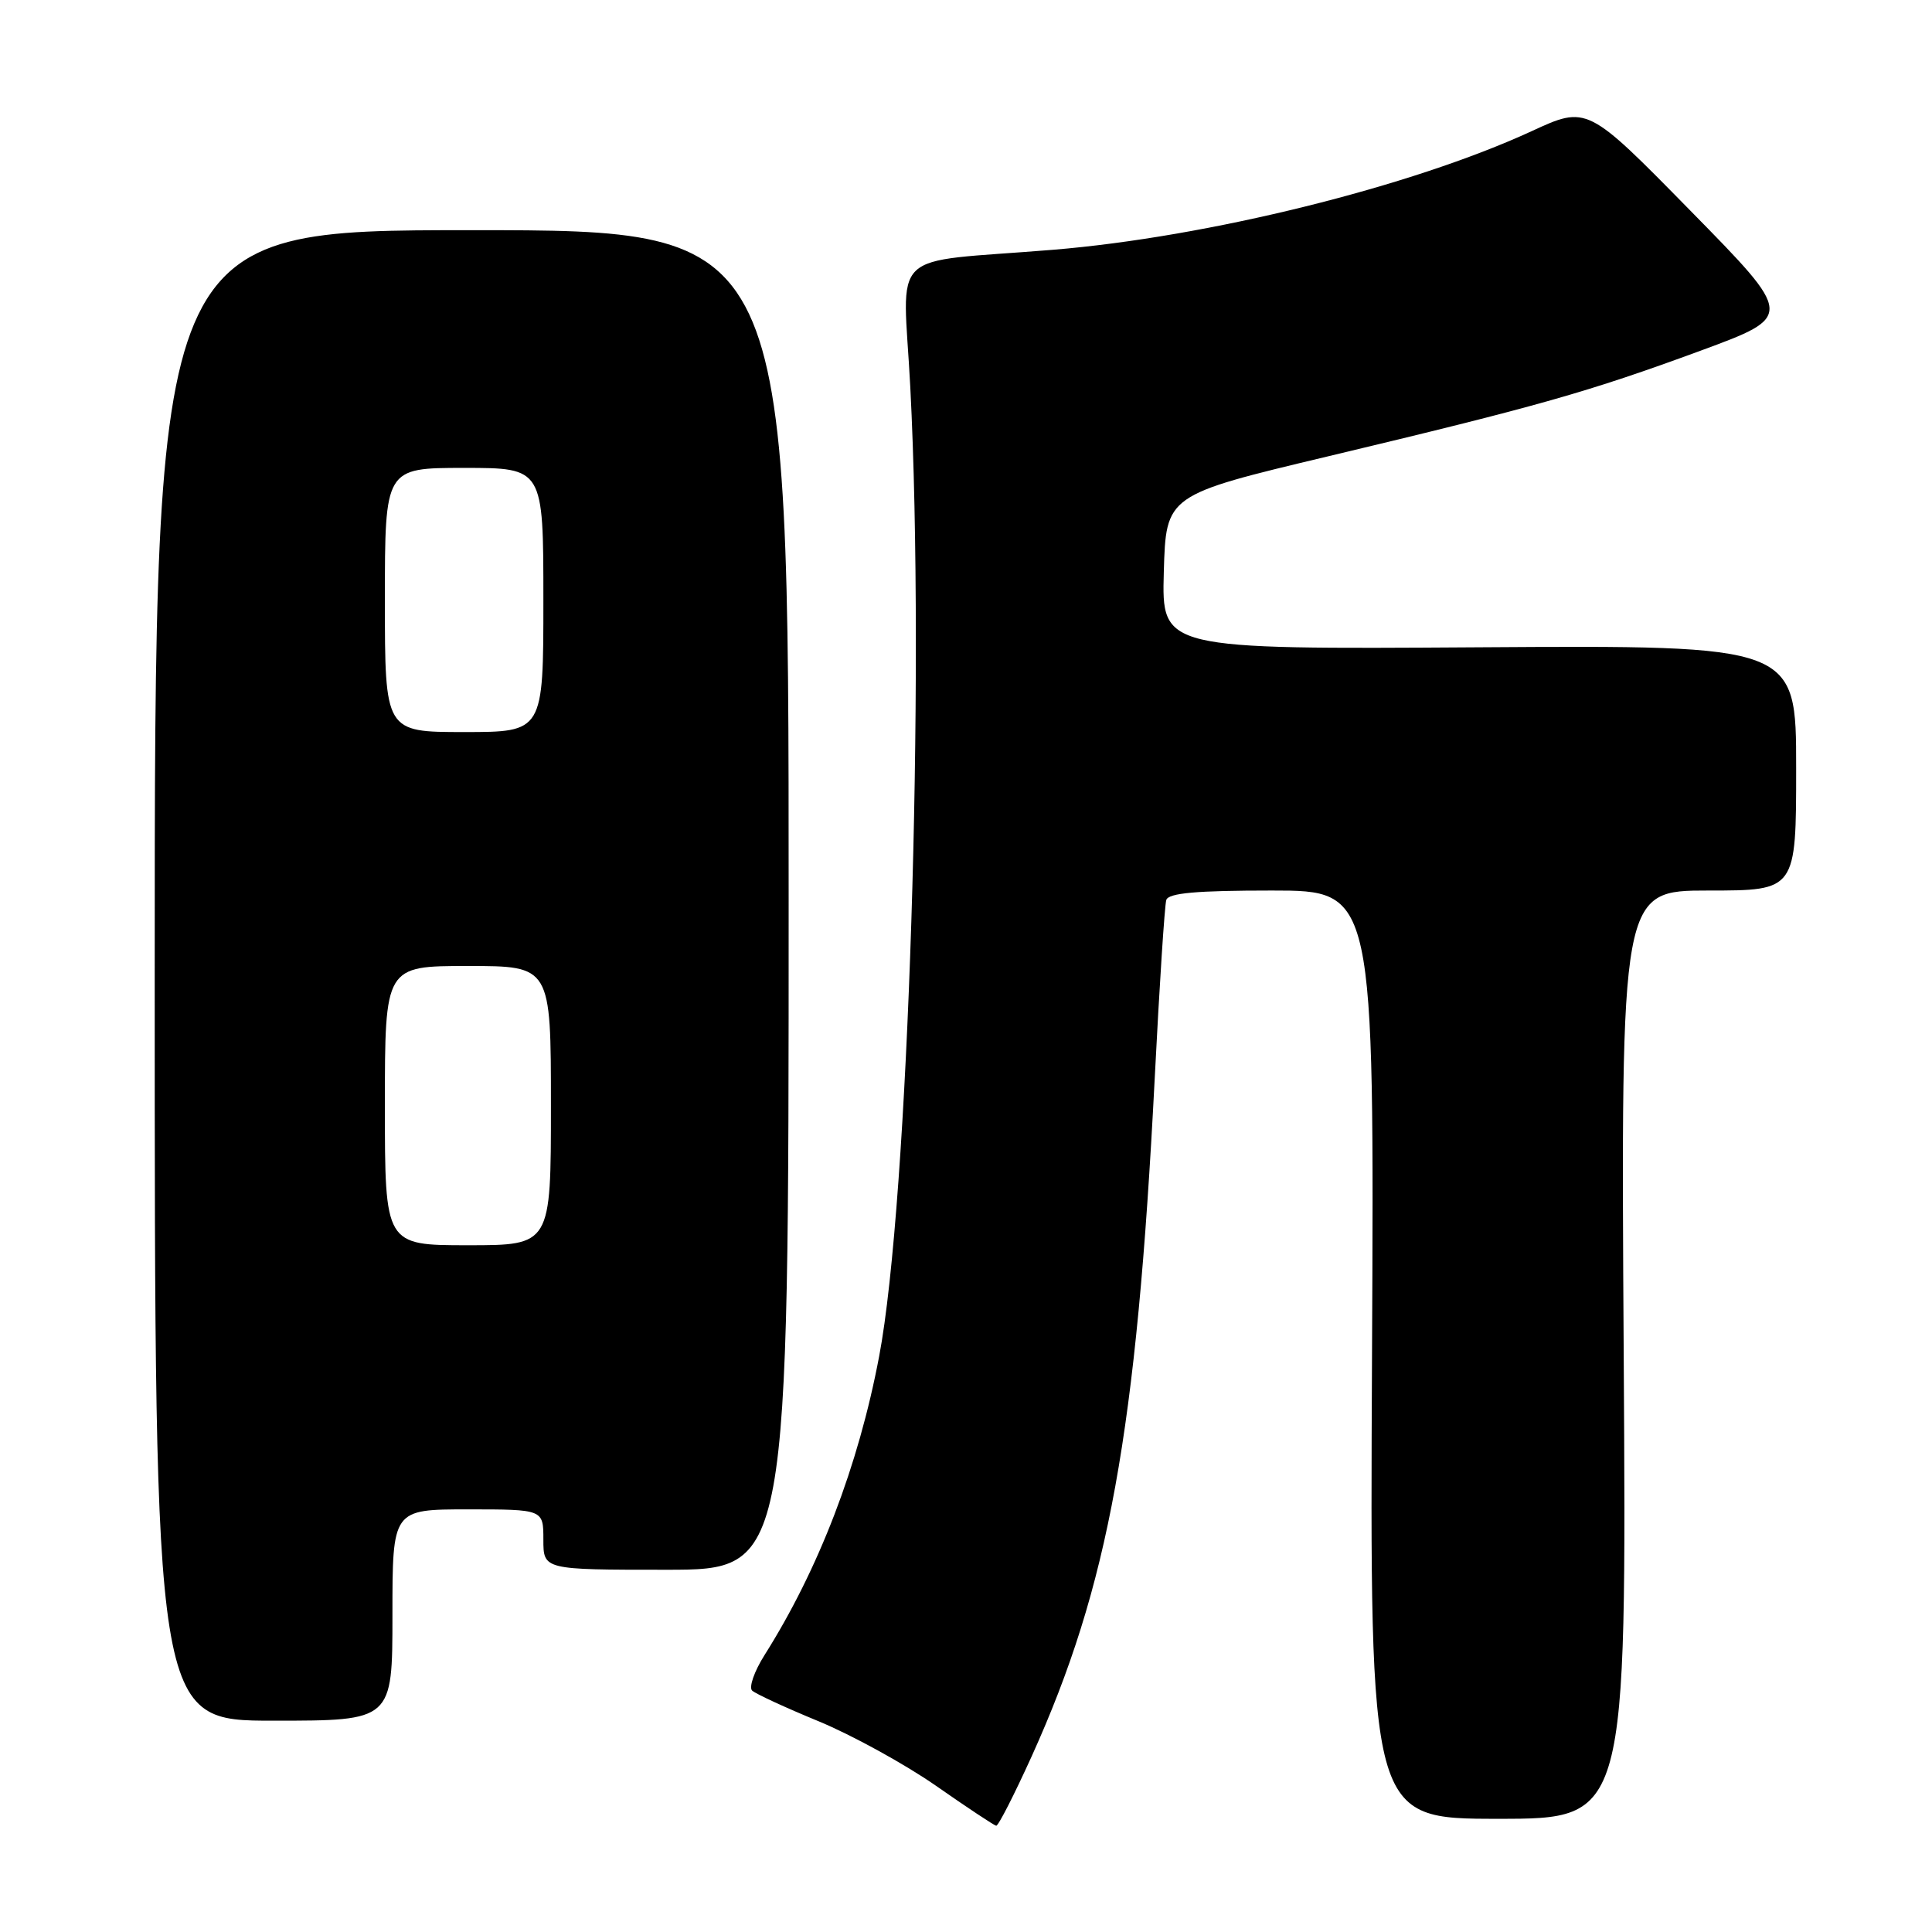<?xml version="1.0" encoding="UTF-8" standalone="no"?>
<!DOCTYPE svg PUBLIC "-//W3C//DTD SVG 1.1//EN" "http://www.w3.org/Graphics/SVG/1.1/DTD/svg11.dtd" >
<svg xmlns="http://www.w3.org/2000/svg" xmlns:xlink="http://www.w3.org/1999/xlink" version="1.1" viewBox="0 0 256 256">
 <g >
 <path fill="currentColor"
d=" M 136.69 232.75 C 146.91 210.17 150.60 189.81 153.00 143.00 C 153.63 130.62 154.32 119.94 154.54 119.25 C 154.83 118.33 158.53 118.00 168.52 118.00 C 182.10 118.00 182.10 118.00 181.80 179.50 C 181.50 241.00 181.50 241.00 198.51 241.00 C 215.53 241.00 215.53 241.00 215.15 179.50 C 214.77 118.00 214.77 118.00 226.39 118.00 C 238.00 118.00 238.00 118.00 238.00 101.75 C 238.00 85.50 238.00 85.50 195.97 85.77 C 153.93 86.04 153.93 86.04 154.21 75.81 C 154.50 65.59 154.50 65.59 176.00 60.46 C 203.91 53.80 210.45 51.94 225.36 46.46 C 237.72 41.90 237.72 41.90 224.01 27.94 C 210.31 13.98 210.31 13.98 202.91 17.40 C 186.96 24.74 160.00 31.42 139.50 33.10 C 117.25 34.92 119.65 32.61 120.62 51.32 C 122.60 89.61 120.37 159.33 116.49 179.73 C 113.74 194.26 108.49 207.93 101.29 219.33 C 99.94 221.47 99.21 223.58 99.66 224.01 C 100.12 224.44 104.10 226.28 108.50 228.09 C 112.89 229.91 119.87 233.74 124.00 236.61 C 128.12 239.49 131.72 241.87 132.00 241.92 C 132.28 241.96 134.38 237.83 136.69 232.75 Z  M 52.00 214.00 C 52.00 200.00 52.00 200.00 62.00 200.00 C 72.00 200.00 72.00 200.00 72.00 204.00 C 72.00 208.00 72.00 208.00 88.25 208.00 C 104.50 208.00 104.50 208.00 104.50 119.25 C 104.50 30.50 104.50 30.50 62.50 30.50 C 20.50 30.50 20.50 30.50 20.50 129.25 C 20.50 228.00 20.50 228.00 36.25 228.00 C 52.00 228.00 52.00 228.00 52.00 214.00 Z  M 51.00 146.50 C 51.00 128.00 51.00 128.00 62.00 128.00 C 73.00 128.00 73.00 128.00 73.00 146.50 C 73.00 165.00 73.00 165.00 62.00 165.00 C 51.00 165.00 51.00 165.00 51.00 146.50 Z  M 51.00 79.50 C 51.00 62.00 51.00 62.00 61.50 62.00 C 72.00 62.00 72.00 62.00 72.00 79.50 C 72.00 97.00 72.00 97.00 61.50 97.00 C 51.00 97.00 51.00 97.00 51.00 79.50 Z "/>
</g>
</svg>